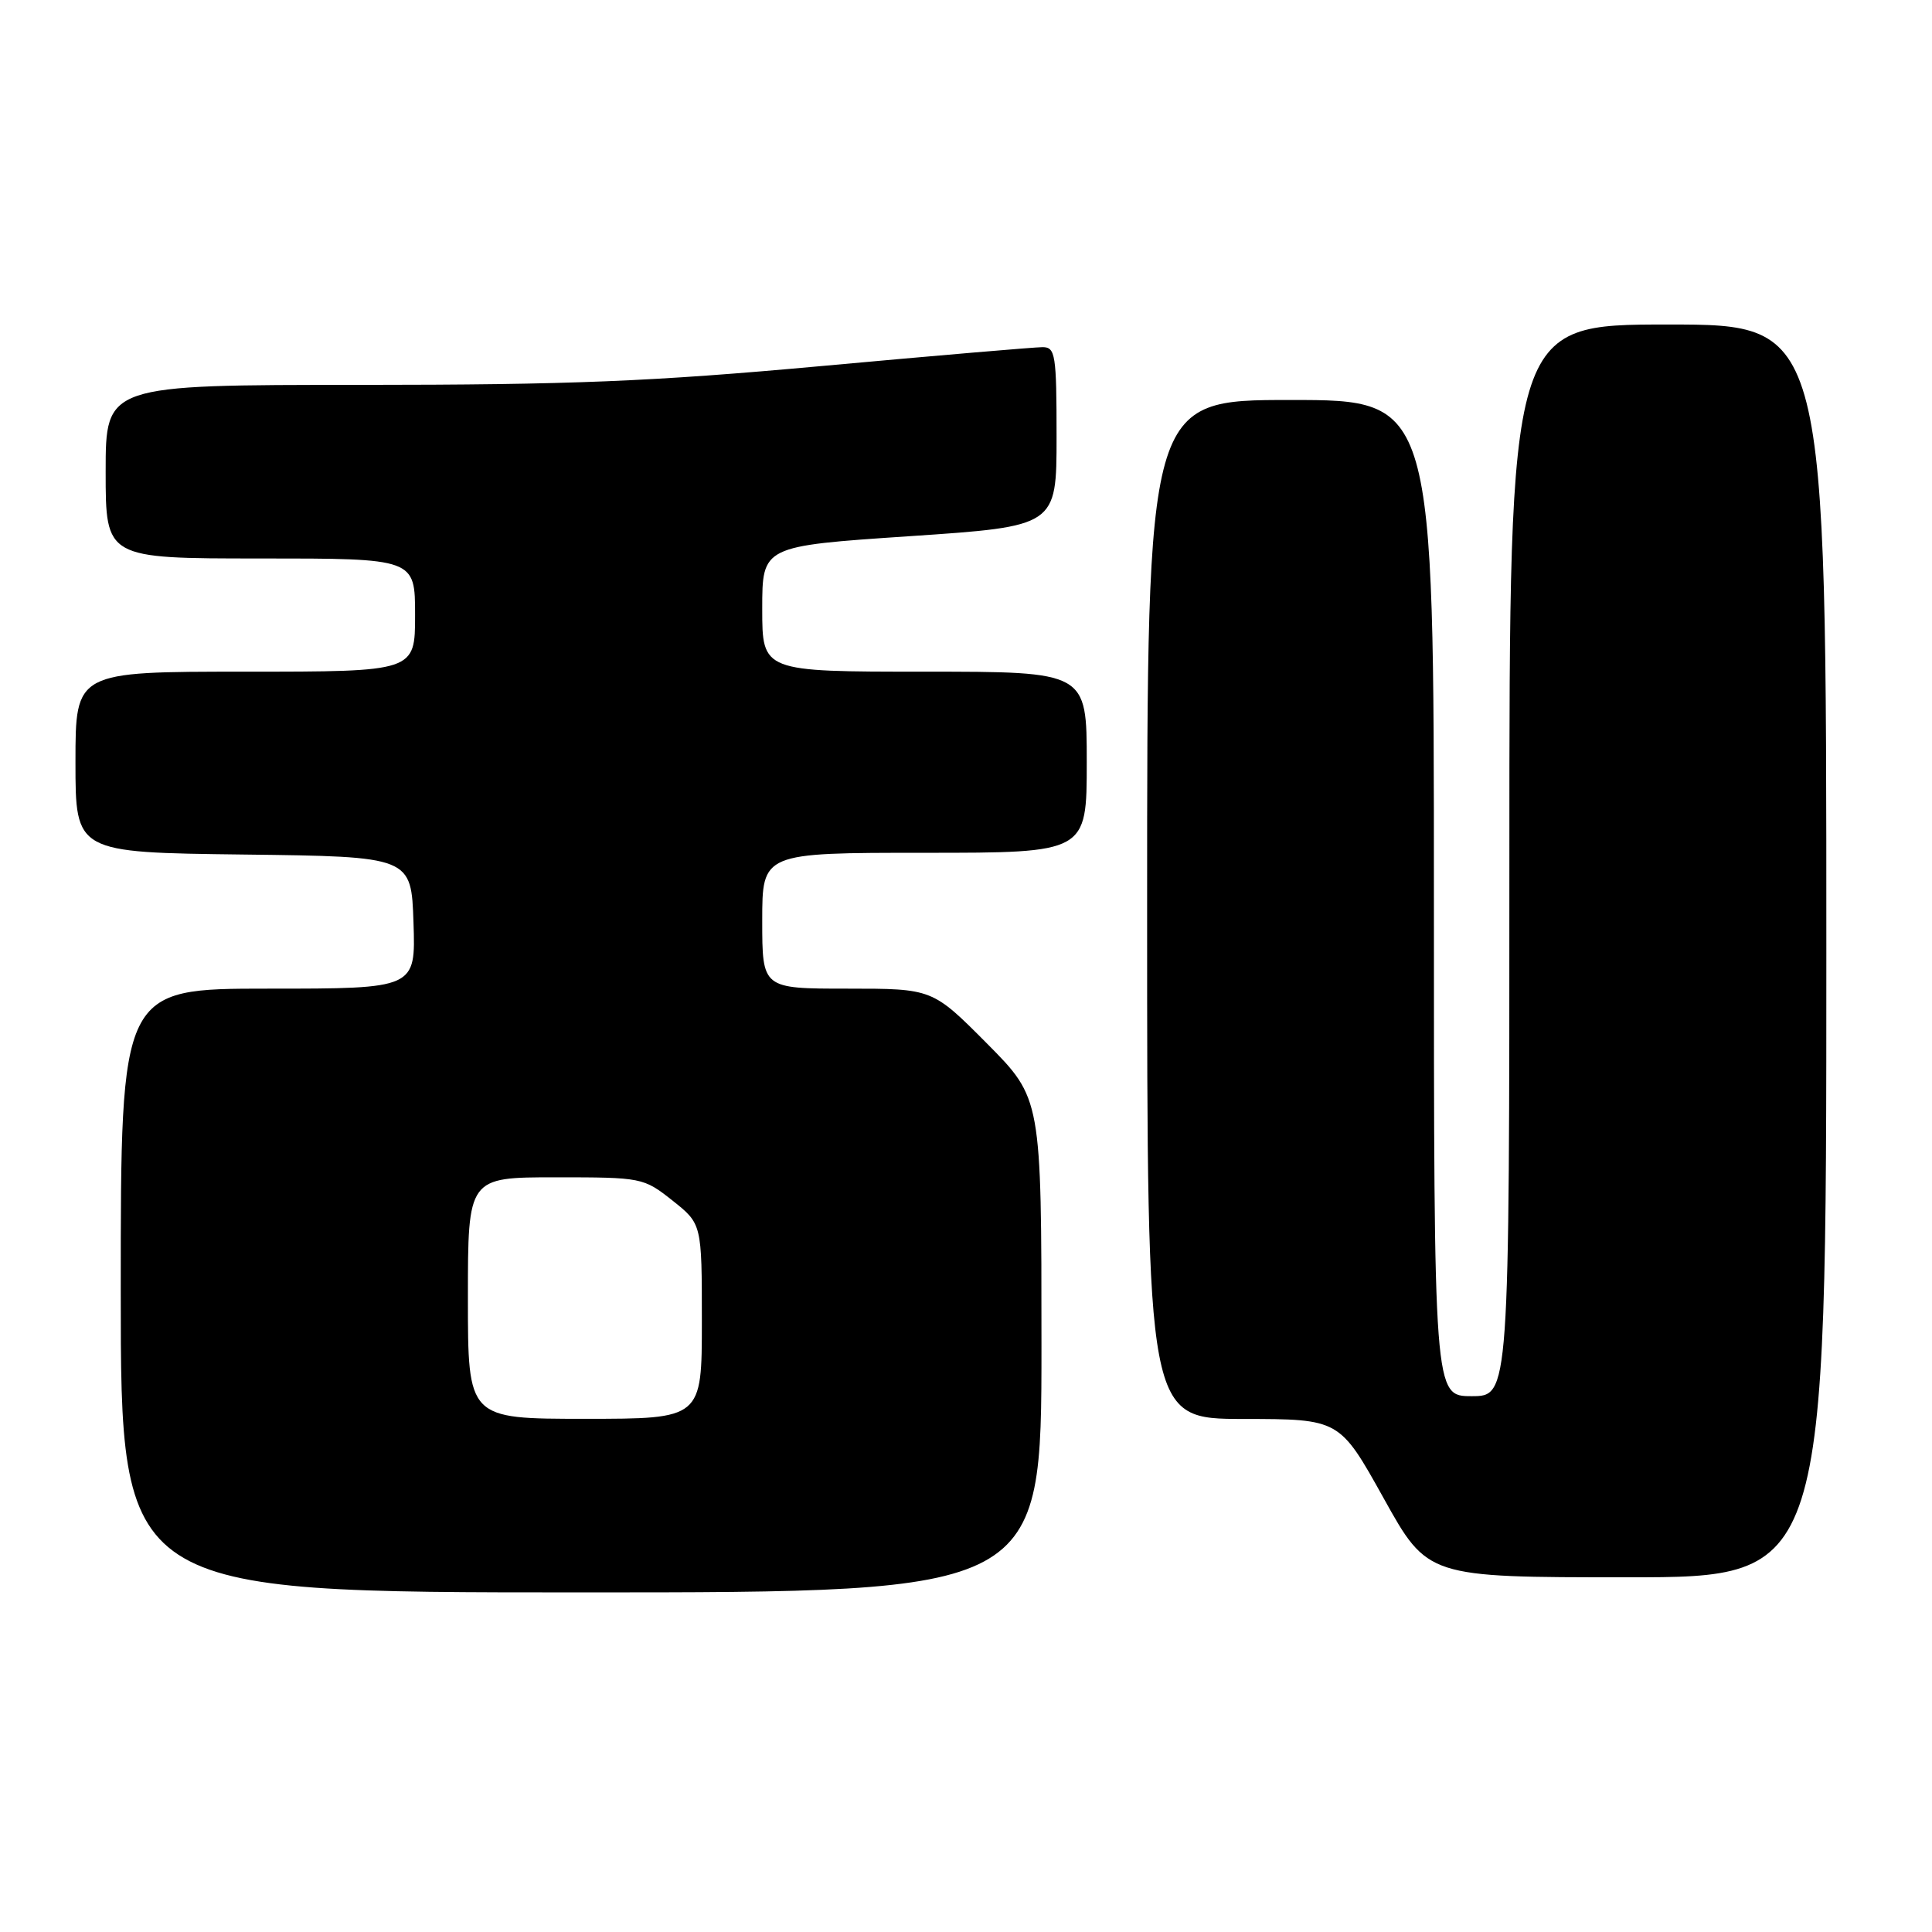 <?xml version="1.0" encoding="UTF-8" standalone="no"?>
<!DOCTYPE svg PUBLIC "-//W3C//DTD SVG 1.1//EN" "http://www.w3.org/Graphics/SVG/1.1/DTD/svg11.dtd" >
<svg xmlns="http://www.w3.org/2000/svg" xmlns:xlink="http://www.w3.org/1999/xlink" version="1.1" viewBox="0 0 256 256">
 <g >
 <path fill="currentColor"
d=" M 138.00 178.27 C 138.00 145.55 138.00 145.55 130.78 138.27 C 123.55 131.00 123.55 131.00 112.28 131.00 C 101.00 131.00 101.00 131.00 101.00 122.00 C 101.00 113.00 101.00 113.00 122.50 113.00 C 144.00 113.00 144.00 113.00 144.00 101.00 C 144.00 89.00 144.00 89.00 122.50 89.00 C 101.00 89.00 101.00 89.00 101.00 80.68 C 101.00 72.36 101.00 72.36 120.50 71.05 C 140.00 69.74 140.00 69.74 140.00 57.87 C 140.00 46.97 139.85 46.00 138.14 46.00 C 137.12 46.00 123.96 47.12 108.89 48.50 C 86.18 50.57 75.73 50.99 47.75 51.00 C 14.00 51.00 14.00 51.00 14.00 62.50 C 14.00 74.00 14.00 74.00 34.50 74.00 C 55.00 74.00 55.00 74.00 55.00 81.50 C 55.00 89.00 55.00 89.00 32.50 89.00 C 10.00 89.00 10.00 89.00 10.00 100.98 C 10.00 112.96 10.00 112.96 32.25 113.23 C 54.50 113.50 54.50 113.50 54.79 122.25 C 55.08 131.00 55.08 131.00 35.54 131.00 C 16.00 131.00 16.00 131.00 16.00 171.00 C 16.00 211.00 16.00 211.00 77.00 211.00 C 138.00 211.00 138.00 211.00 138.00 178.27 Z  M 242.00 126.00 C 242.00 43.00 242.00 43.00 221.00 43.00 C 200.00 43.00 200.00 43.00 200.00 114.00 C 200.00 185.00 200.00 185.00 195.00 185.00 C 190.00 185.00 190.00 185.00 190.00 119.00 C 190.00 53.00 190.00 53.00 171.00 53.00 C 152.00 53.00 152.00 53.00 152.00 120.50 C 152.00 188.00 152.00 188.00 164.75 188.02 C 177.50 188.03 177.50 188.03 183.34 198.52 C 189.17 209.00 189.17 209.00 215.59 209.00 C 242.00 209.00 242.00 209.00 242.00 126.00 Z  M 62.00 172.00 C 62.00 156.00 62.00 156.00 73.61 156.00 C 85.06 156.00 85.26 156.04 89.11 159.08 C 93.00 162.17 93.00 162.17 93.00 175.08 C 93.00 188.00 93.00 188.00 77.50 188.00 C 62.00 188.00 62.00 188.00 62.00 172.00 Z "/>
</g>
</svg>